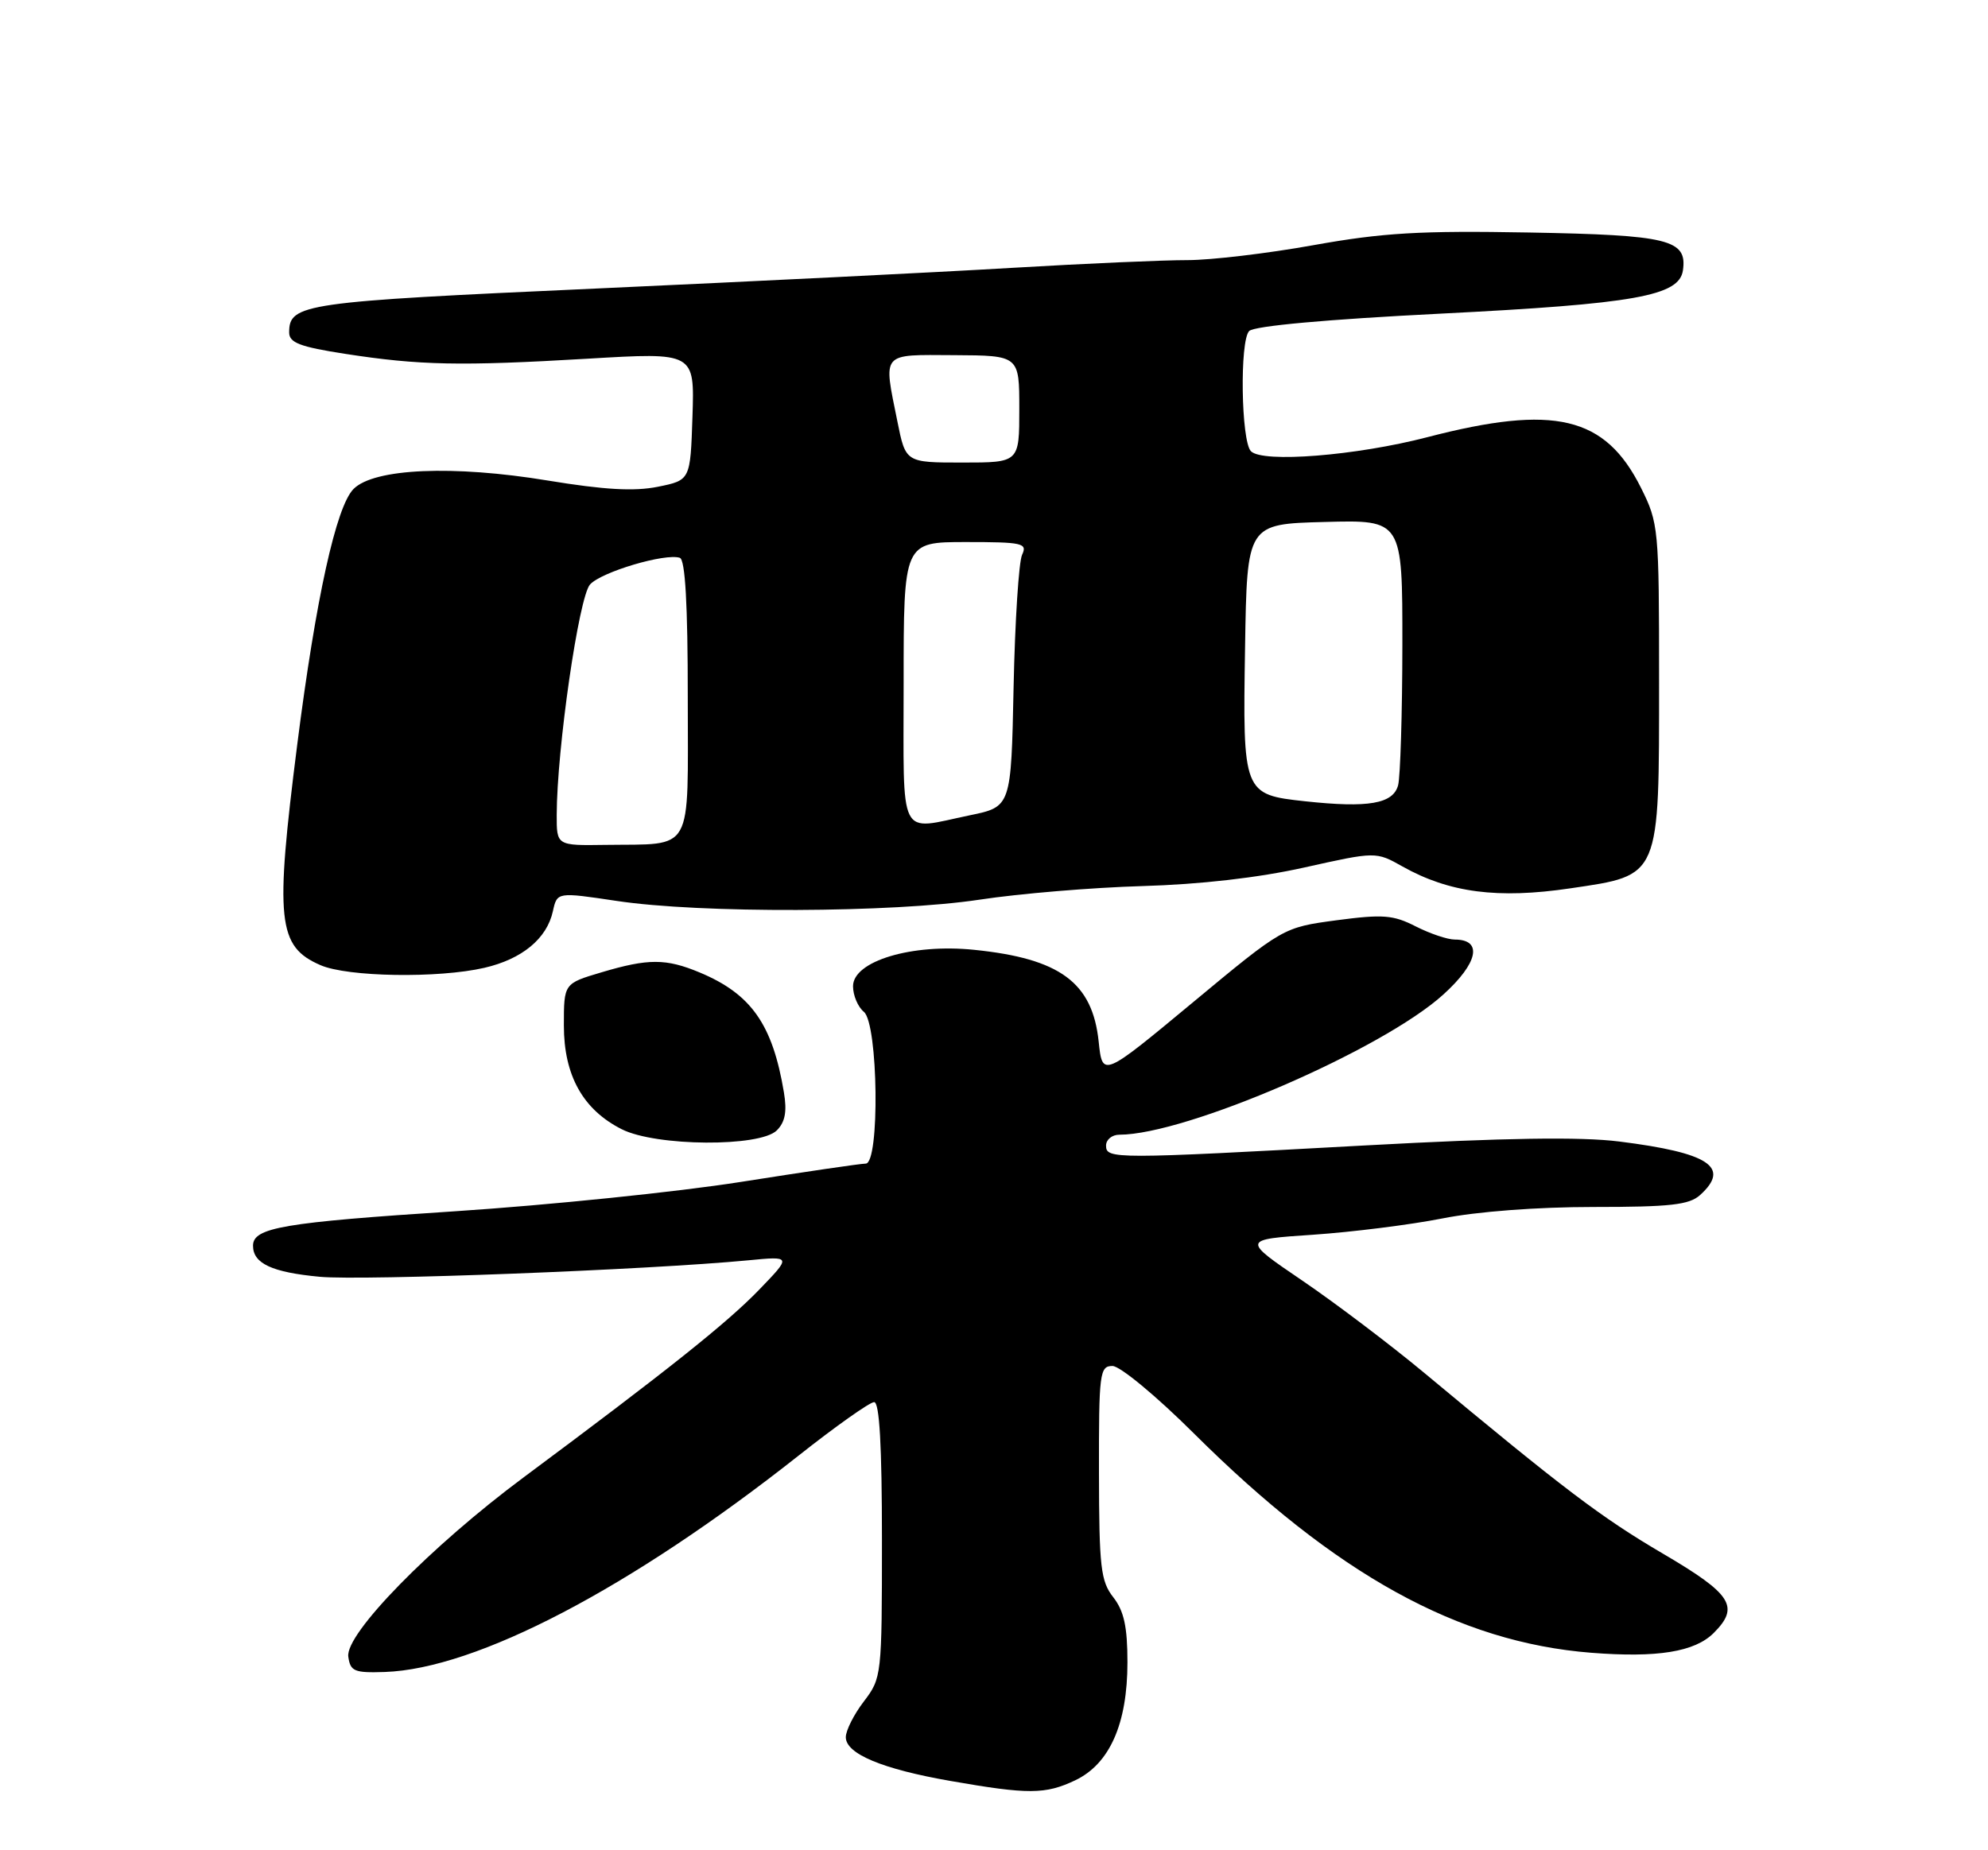 <?xml version="1.0" encoding="UTF-8" standalone="no"?>
<!DOCTYPE svg PUBLIC "-//W3C//DTD SVG 1.1//EN" "http://www.w3.org/Graphics/SVG/1.1/DTD/svg11.dtd" >
<svg xmlns="http://www.w3.org/2000/svg" xmlns:xlink="http://www.w3.org/1999/xlink" version="1.1" viewBox="0 0 275 256">
 <g >
 <path fill="currentColor"
d=" M 148.73 246.33 C 153.50 244.06 155.96 238.51 155.96 230.00 C 155.96 225.07 155.48 222.90 154.00 221.00 C 152.26 218.78 152.04 216.85 152.02 203.75 C 152.00 189.95 152.12 189.00 153.89 189.00 C 154.93 189.00 159.96 193.16 165.14 198.32 C 184.78 217.87 201.74 227.23 220.11 228.68 C 229.26 229.40 234.44 228.56 237.06 225.94 C 240.69 222.31 239.58 220.57 230.04 214.97 C 221.50 209.96 216.32 206.03 197.00 189.94 C 192.32 186.05 184.74 180.31 180.14 177.18 C 171.78 171.50 171.78 171.50 181.64 170.84 C 187.06 170.47 195.10 169.46 199.50 168.59 C 204.31 167.63 212.65 167.00 220.42 167.00 C 231.04 167.00 233.67 166.71 235.17 165.35 C 239.44 161.49 236.43 159.50 223.97 157.94 C 218.62 157.27 208.19 157.43 188.93 158.48 C 154.00 160.39 153.00 160.39 153.00 158.50 C 153.00 157.68 153.83 157.00 154.84 157.00 C 164.05 157.00 191.22 145.25 199.65 137.61 C 204.47 133.25 205.15 130.00 201.24 130.00 C 200.24 130.00 197.81 129.18 195.84 128.18 C 192.73 126.59 191.31 126.48 184.88 127.33 C 177.50 128.32 177.50 128.32 165.00 138.70 C 152.50 149.08 152.50 149.08 151.98 144.12 C 151.12 135.94 146.64 132.63 134.76 131.42 C 126.13 130.53 118.00 132.98 118.00 136.46 C 118.00 137.72 118.67 139.32 119.50 140.00 C 121.49 141.65 121.72 161.00 119.75 161.00 C 119.06 161.00 111.30 162.14 102.50 163.53 C 93.70 164.92 75.93 166.74 63.00 167.59 C 39.16 169.14 35.00 169.85 35.00 172.36 C 35.00 174.82 37.61 176.04 44.25 176.66 C 50.24 177.22 89.71 175.70 103.50 174.38 C 109.50 173.80 109.50 173.80 105.00 178.46 C 100.57 183.05 92.22 189.70 72.50 204.36 C 59.57 213.97 47.73 226.07 48.18 229.22 C 48.46 231.25 49.01 231.48 53.22 231.34 C 65.90 230.91 87.19 219.78 110.43 201.43 C 115.60 197.34 120.32 194.00 120.92 194.00 C 121.66 194.00 122.00 200.05 122.00 213.07 C 122.00 231.86 121.96 232.18 119.50 235.41 C 118.12 237.21 117.00 239.44 117.00 240.36 C 117.00 242.66 122.03 244.77 131.50 246.42 C 142.25 248.30 144.59 248.29 148.73 246.33 Z  M 107.46 156.40 C 108.61 155.25 108.88 153.79 108.44 151.15 C 106.87 141.73 103.92 137.53 96.78 134.55 C 92.12 132.61 89.69 132.60 83.18 134.54 C 78.00 136.08 78.00 136.08 78.00 141.89 C 78.00 148.81 80.65 153.55 86.02 156.25 C 90.75 158.63 105.13 158.73 107.46 156.40 Z  M 67.00 133.91 C 72.21 132.71 75.65 129.88 76.48 126.08 C 77.07 123.42 77.07 123.42 85.28 124.65 C 96.86 126.40 123.42 126.30 135.50 124.48 C 141.00 123.64 151.12 122.80 158.00 122.60 C 166.01 122.37 174.06 121.45 180.42 120.03 C 190.33 117.82 190.33 117.82 194.01 119.89 C 200.48 123.52 207.20 124.40 217.24 122.91 C 229.74 121.06 229.50 121.63 229.50 94.00 C 229.50 73.07 229.43 72.37 227.00 67.50 C 222.04 57.58 215.04 55.92 197.44 60.49 C 187.59 63.05 174.66 64.08 173.04 62.43 C 171.68 61.04 171.47 47.13 172.80 45.80 C 173.50 45.10 183.51 44.19 199.21 43.40 C 226.18 42.04 232.29 40.95 232.80 37.41 C 233.41 33.15 230.87 32.52 211.50 32.17 C 196.43 31.90 191.30 32.20 181.70 33.92 C 175.32 35.07 167.49 35.99 164.30 35.99 C 161.11 35.98 150.18 36.46 140.00 37.06 C 129.82 37.67 103.85 38.95 82.29 39.93 C 41.91 41.75 40.00 42.02 40.00 46.00 C 40.00 47.42 41.48 47.99 47.75 48.96 C 58.03 50.55 63.67 50.67 81.29 49.63 C 96.08 48.75 96.08 48.75 95.79 57.60 C 95.50 66.44 95.50 66.44 91.00 67.35 C 87.73 68.01 83.58 67.77 75.79 66.49 C 62.70 64.33 51.76 64.80 48.91 67.65 C 46.50 70.06 43.69 82.81 41.12 103.00 C 38.02 127.40 38.39 130.96 44.33 133.54 C 48.08 135.18 60.63 135.38 67.00 133.91 Z  M 77.01 112.75 C 77.03 103.63 80.07 82.58 81.62 80.87 C 83.19 79.13 92.03 76.51 94.04 77.18 C 94.79 77.43 95.14 83.61 95.14 96.52 C 95.14 118.42 96.10 116.72 83.75 116.90 C 77.00 117.00 77.00 117.00 77.01 112.75 Z  M 125.00 94.50 C 125.00 75.00 125.00 75.00 133.61 75.00 C 141.45 75.00 142.14 75.15 141.39 76.75 C 140.93 77.71 140.40 85.95 140.21 95.06 C 139.87 111.63 139.87 111.63 134.13 112.81 C 124.14 114.88 125.00 116.60 125.00 94.50 Z  M 180.57 110.87 C 171.96 109.94 171.90 109.79 172.23 89.53 C 172.50 72.50 172.50 72.50 183.25 72.22 C 194.00 71.93 194.00 71.93 193.99 89.22 C 193.98 98.72 193.71 107.47 193.40 108.65 C 192.71 111.22 189.29 111.81 180.57 110.87 Z  M 124.14 58.33 C 122.18 48.61 121.77 49.09 132.00 49.14 C 141.00 49.19 141.00 49.19 141.00 56.59 C 141.00 64.00 141.00 64.00 133.14 64.00 C 125.28 64.00 125.28 64.00 124.14 58.33 Z "/>
</g>
</svg>